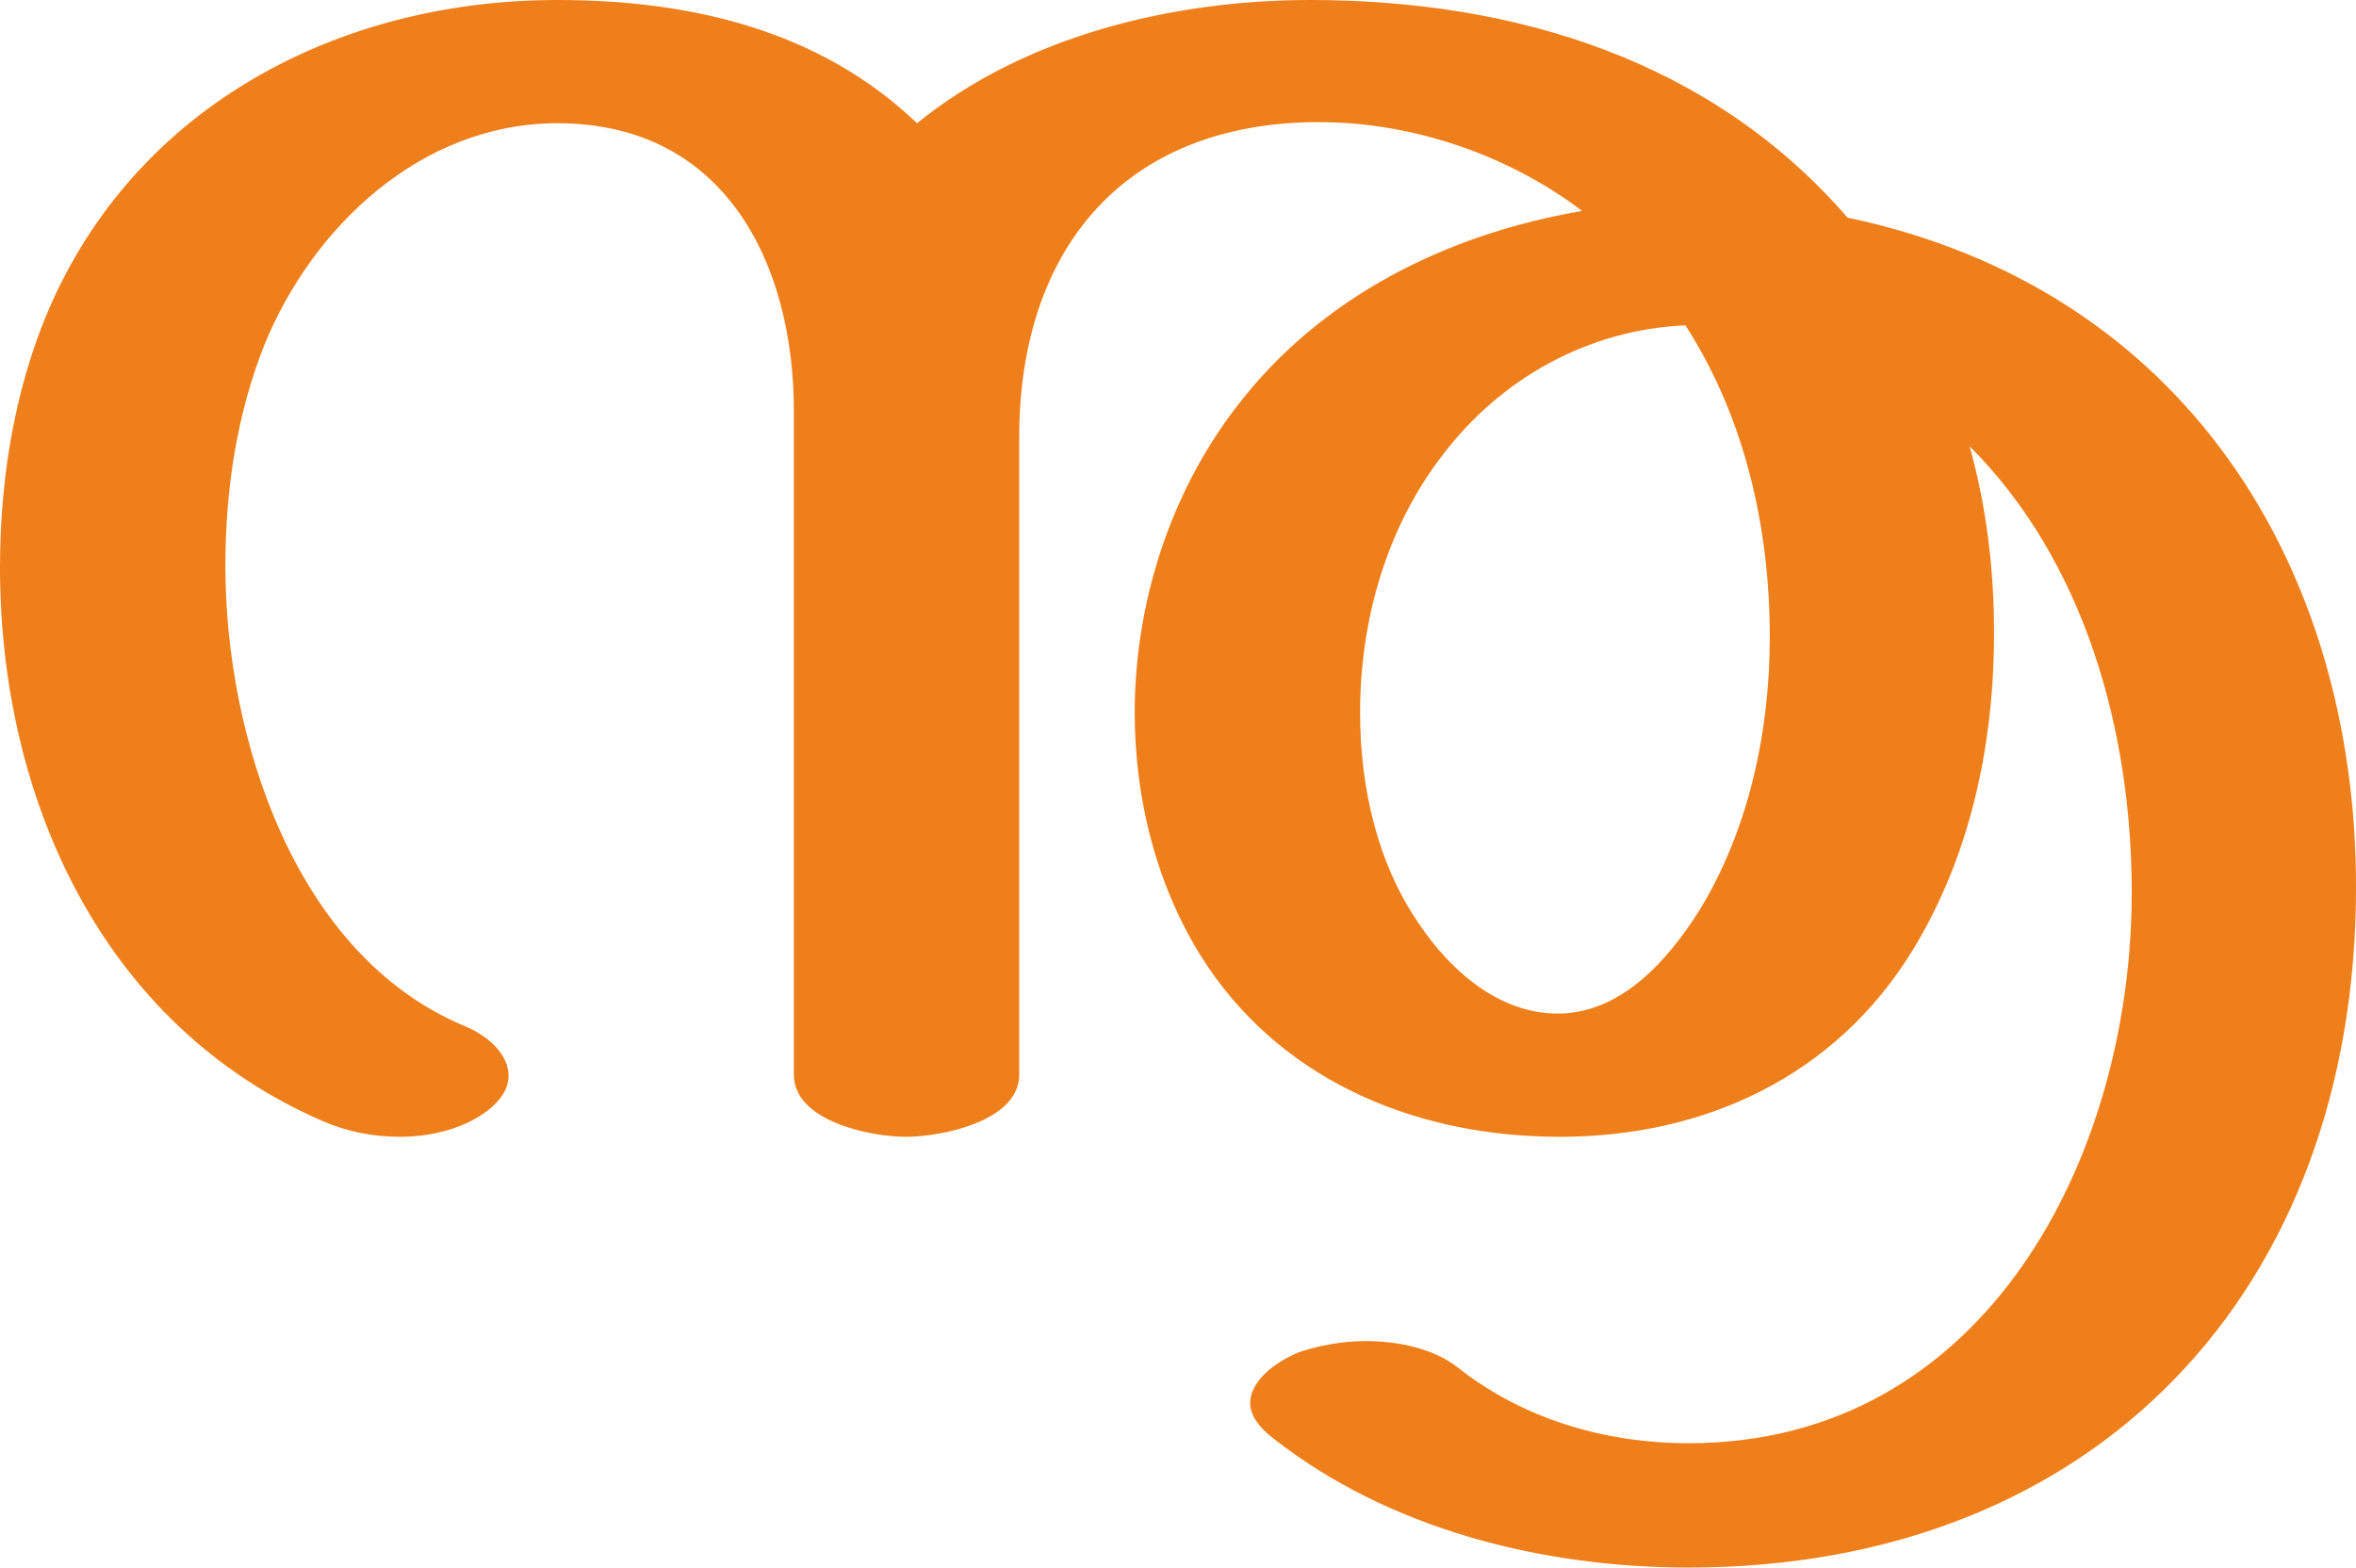 <?xml version="1.0" encoding="UTF-8"?>
<!DOCTYPE svg PUBLIC "-//W3C//DTD SVG 1.1//EN" "http://www.w3.org/Graphics/SVG/1.1/DTD/svg11.dtd">
<!-- Creator: CorelDRAW X8 -->
<svg xmlns="http://www.w3.org/2000/svg" xml:space="preserve" width="2122px" height="1412px" version="1.1" style="shape-rendering:geometricPrecision; text-rendering:geometricPrecision; image-rendering:optimizeQuality; fill-rule:evenodd; clip-rule:evenodd"
viewBox="0 0 2122 1412"
 xmlns:xlink="http://www.w3.org/1999/xlink">
 <defs>
  <style type="text/css">
   <![CDATA[
    .fil0 {fill:#EF7F1A;fill-rule:nonzero}
   ]]>
  </style>
 </defs>
 <g id="Layer_x0020_1">
  <path class="fil0" d="M826 111c-88,-84 -204,-111 -324,-111 -190,0 -367,89 -450,261 -37,77 -52,165 -52,250 0,208 92,413 291,499 21,9 44,14 69,14 28,0 56,-7 77,-22 15,-11 21,-22 21,-33 0,-18 -16,-35 -40,-45 -153,-64 -215,-261 -215,-414 0,-68 10,-136 35,-199 43,-106 141,-200 264,-200 152,0 213,128 213,259l0 598c0,42 69,56 101,56 32,0 102,-14 102,-56l0 -574c0,-170 95,-284 270,-284 85,0 171,30 237,80 -123,21 -236,78 -311,176 -61,79 -92,179 -92,276 0,80 21,162 66,229 72,106 192,153 317,153 131,0 248,-55 317,-167 53,-86 74,-187 74,-287 0,-58 -7,-114 -22,-168 104,104 146,257 146,402 0,237 -131,496 -399,496 -76,0 -150,-22 -209,-69 -21,-16 -52,-23 -82,-23 -21,0 -42,4 -60,10 -24,10 -44,27 -44,46 0,10 7,21 20,31 104,82 242,117 375,117 367,0 601,-250 601,-613 0,-288 -154,-539 -458,-603 -122,-141 -298,-196 -484,-196 -123,0 -257,32 -354,111zm577 802c-53,0 -97,-39 -125,-81 -38,-55 -53,-124 -53,-190 0,-82 23,-166 75,-233 52,-68 130,-112 218,-116 54,84 76,183 76,281 0,85 -19,174 -64,247 -28,44 -70,92 -127,92z"/>
 </g>
</svg>
